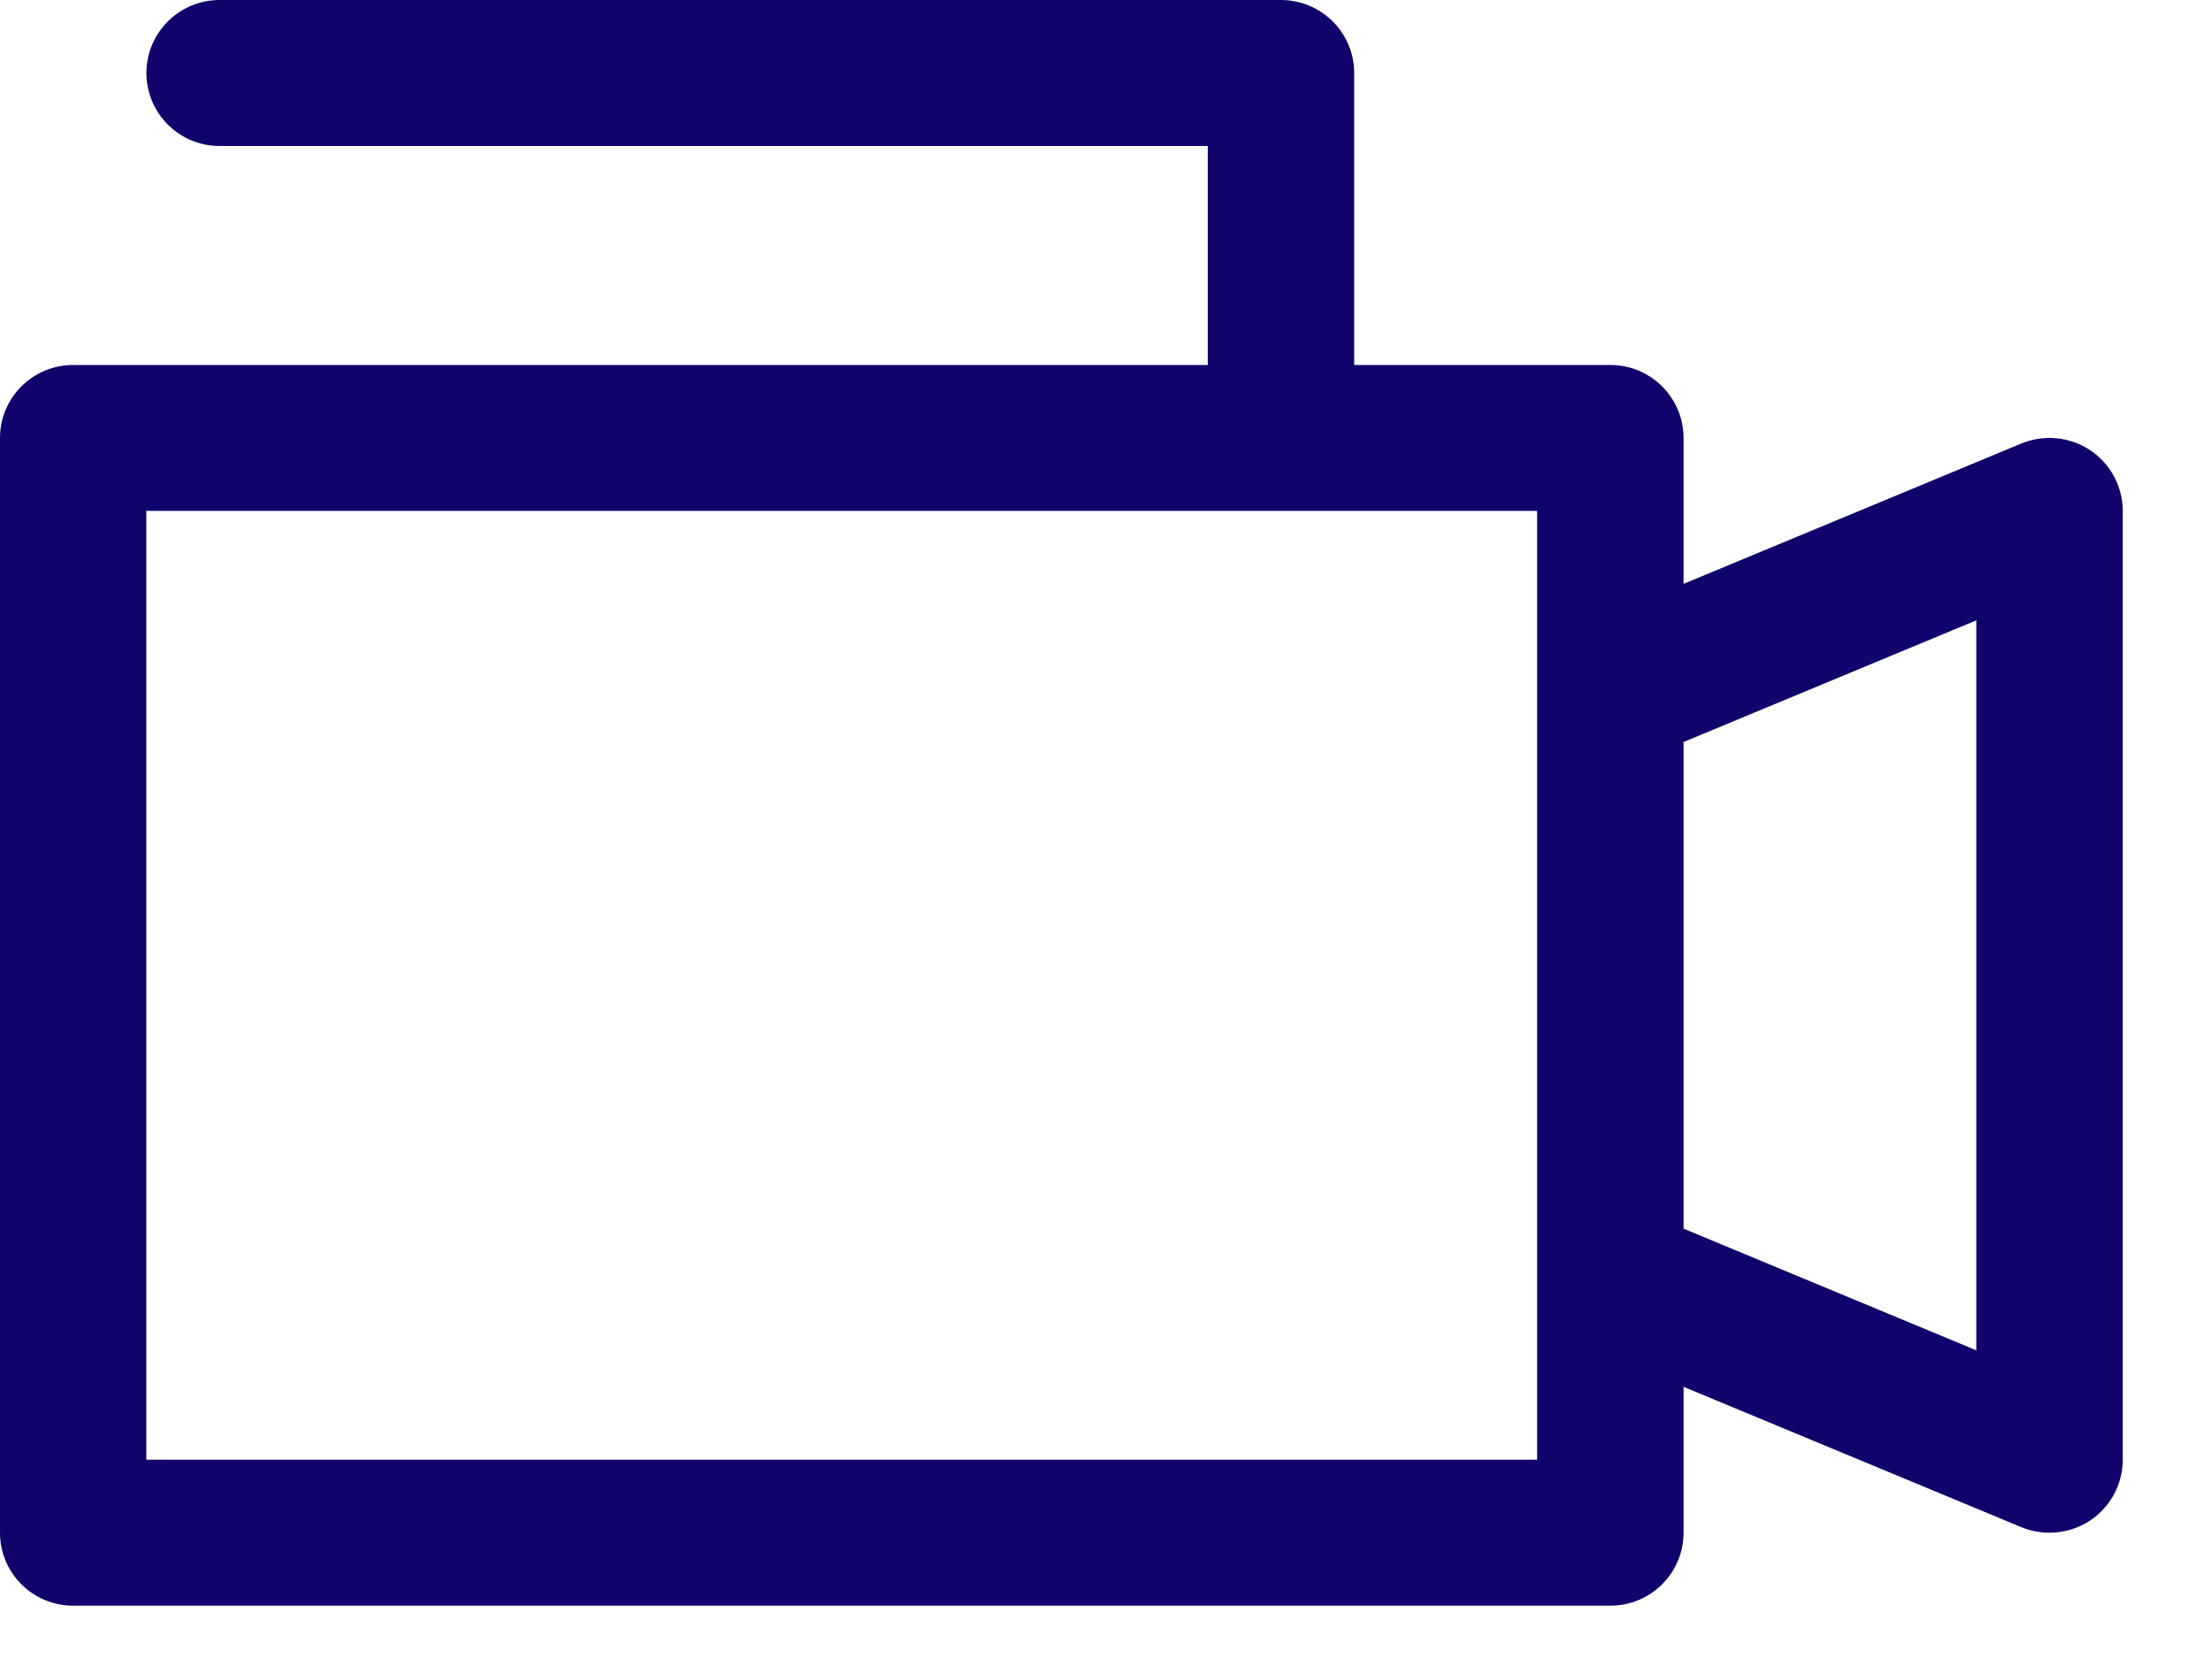 <svg width="20" height="15" viewBox="0 0 20 15" fill="none" xmlns="http://www.w3.org/2000/svg">
<path d="M0.662 14.518H14.56C14.925 14.518 15.222 14.223 15.222 13.858V12.539L18.276 13.808C18.358 13.842 18.445 13.858 18.531 13.858C18.66 13.858 18.788 13.821 18.898 13.748C19.082 13.625 19.193 13.419 19.193 13.198V4.619C19.193 4.399 19.082 4.193 18.898 4.07C18.713 3.948 18.48 3.926 18.276 4.01L15.222 5.279V3.96C15.222 3.595 14.925 3.3 14.56 3.3H12.244V0.66C12.244 0.296 11.947 0 11.582 0H1.985C1.62 0 1.324 0.296 1.324 0.66C1.324 1.024 1.62 1.32 1.985 1.32H10.92V3.3H0.662C0.296 3.3 0 3.595 0 3.96V13.858C0 14.223 0.296 14.518 0.662 14.518L0.662 14.518ZM17.869 5.609V12.209L15.222 11.109V6.709L17.869 5.609ZM1.323 4.619H13.898V13.198H1.323V4.619Z" fill="#10036C"/>
</svg>
